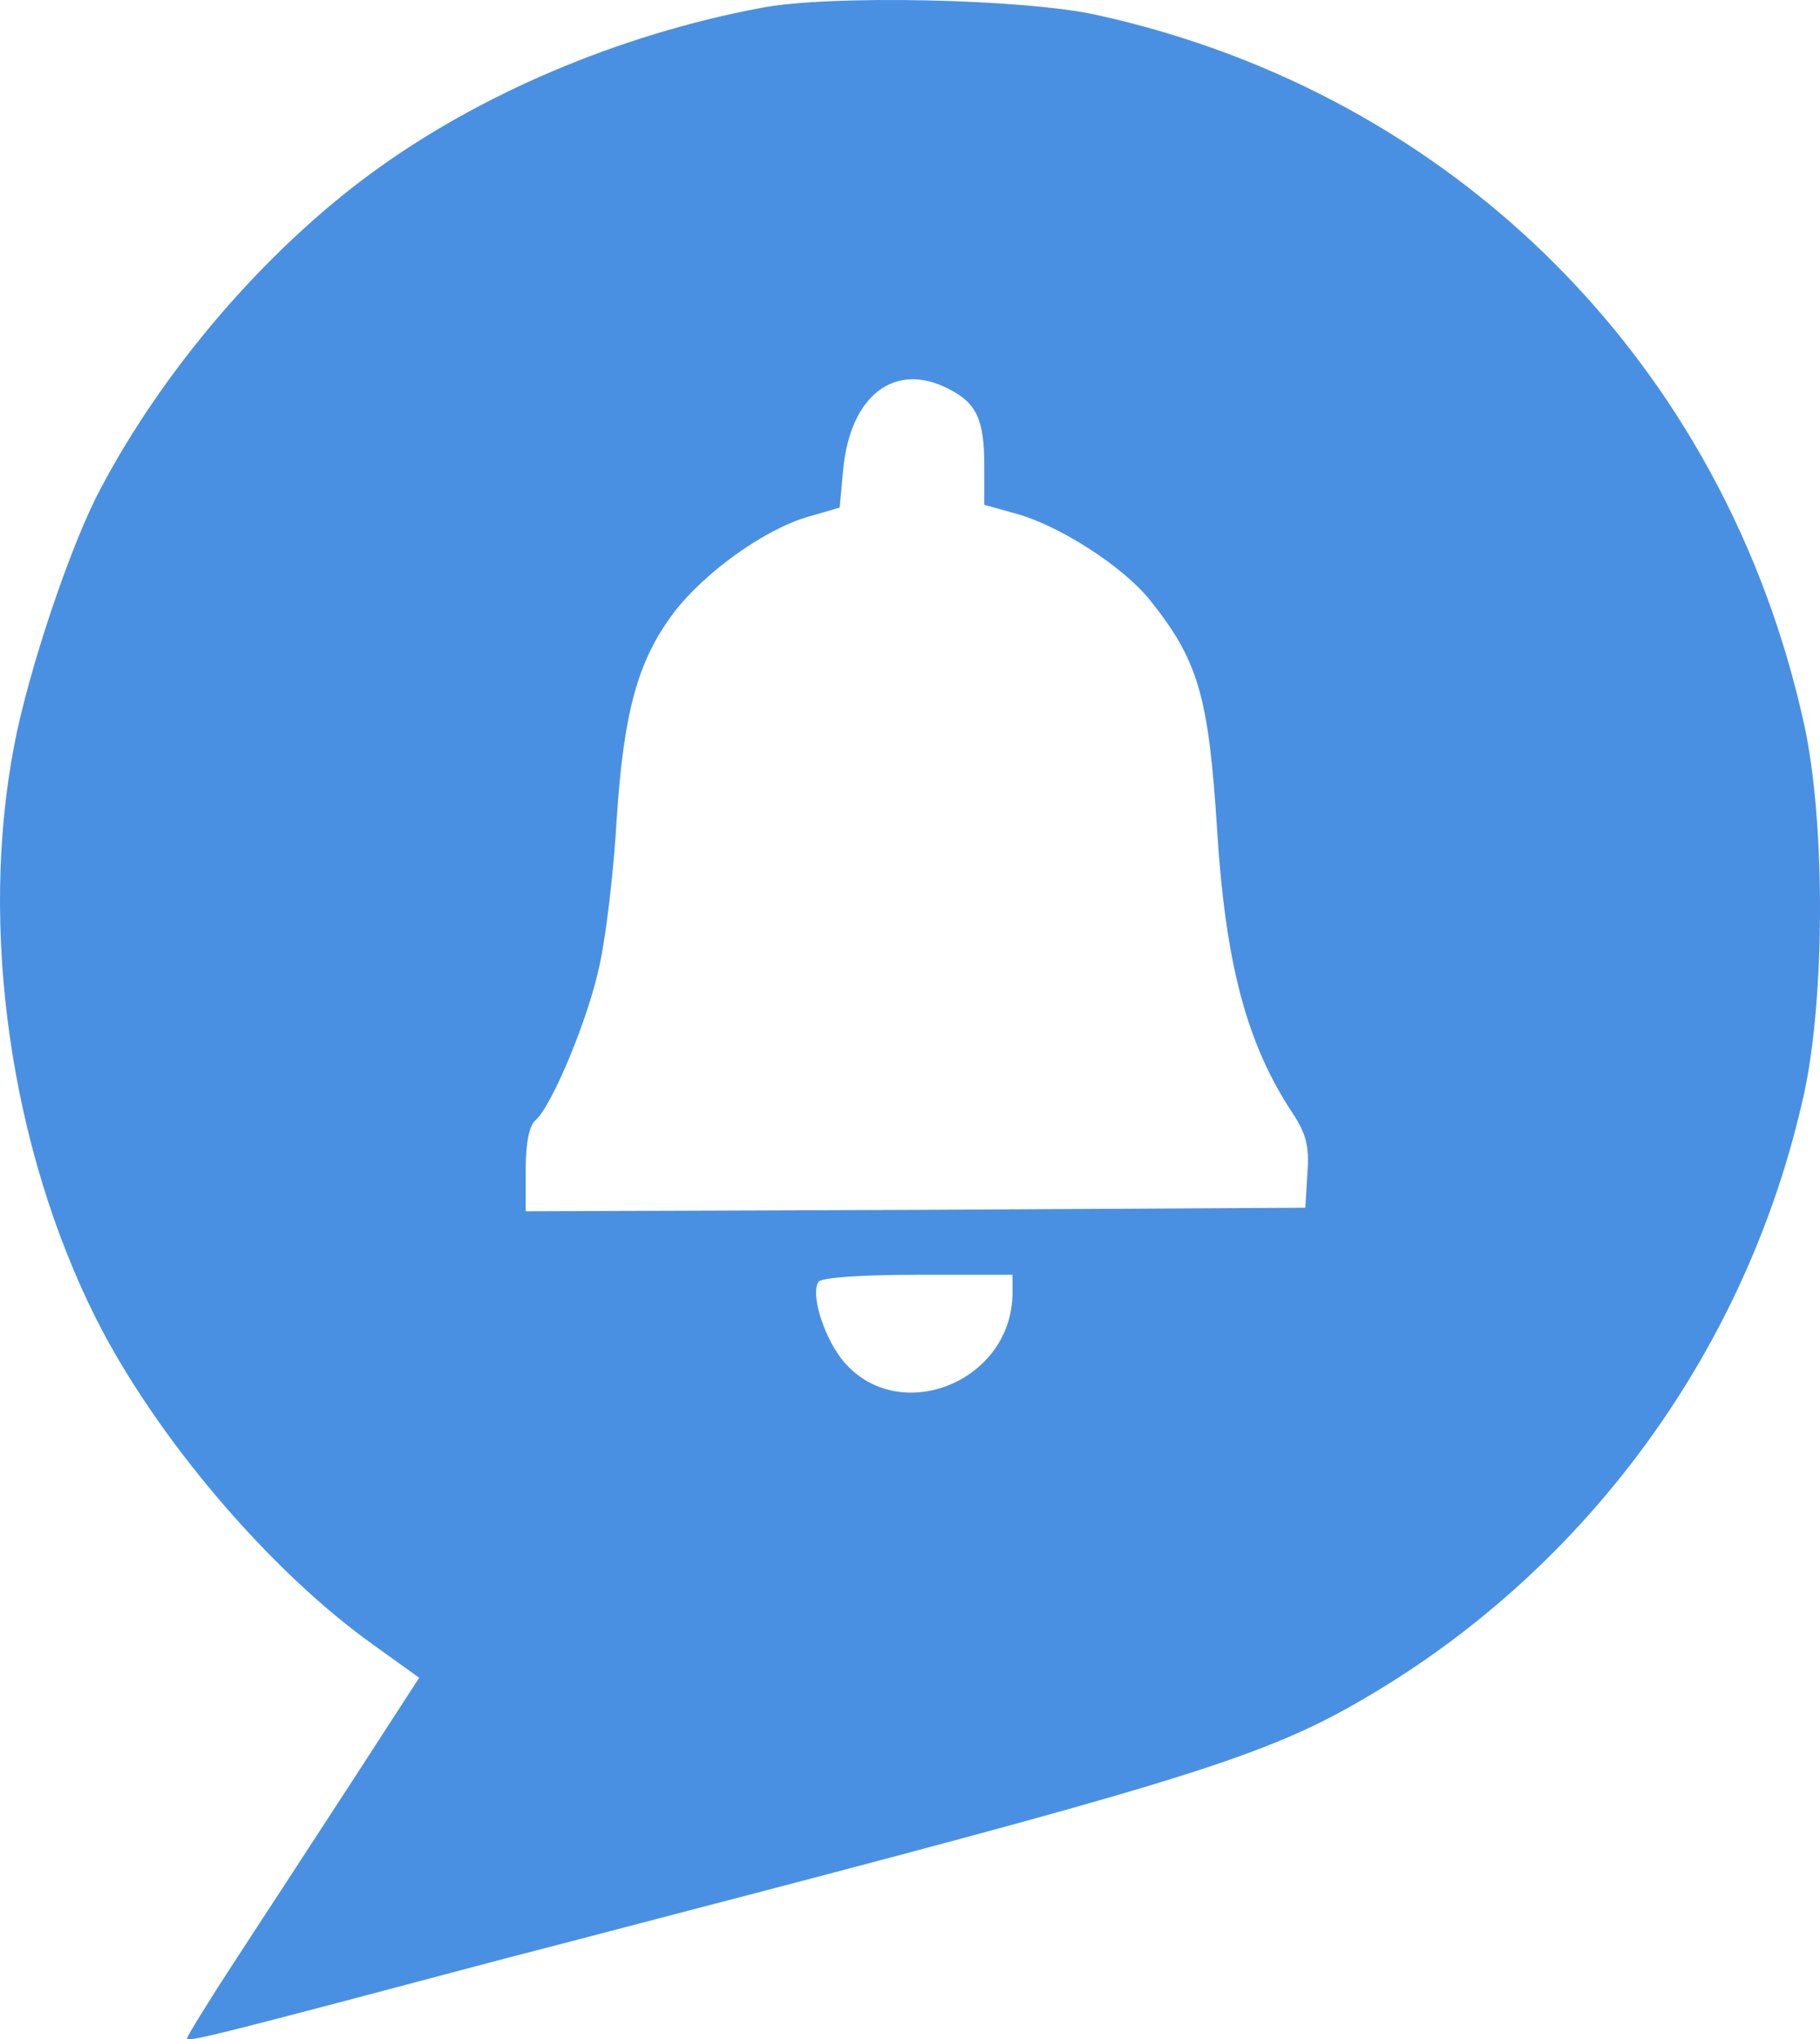 <?xml version="1.0" ?>
<svg xmlns="http://www.w3.org/2000/svg" version="1.0" preserveAspectRatio="xMidYMid meet" viewBox="7.49 6.37 257.96 288.96">
	                         
	<g transform="translate(0,303) scale(0.1,-0.1)" fill="#484848" stroke="none">
		                            
		<path fill="#4a90e2" d="M1153 2955 c-202 -38 -401 -123 -553 -235 -151 -111 -294 -278 -383 -447 -43 -81 -102 -258 -122 -363 -50 -260 -5 -571 116 -812 84 -167 246 -358 394 -463 l64 -46 -92 -142 c-51 -78 -125 -192 -165 -253 -40 -61 -72 -113 -72 -116 0 -6 47 6 450 113 124 32 279 73 345 90 630 165 742 201 876 280 316 185 542 497 621 856 30 138 30 387 0 523 -112 510 -494 893 -1002 1005 -103 23 -381 29 -477 10z m267 -540 c39 -20 50 -43 50 -109 l0 -55 43 -12 c61 -16 152 -74 191 -122 69 -86 84 -136 96 -327 12 -190 42 -303 107 -401 19 -29 24 -47 21 -85 l-3 -49 -552 -3 -553 -2 0 59 c0 37 5 63 14 70 23 20 75 144 91 221 9 41 20 134 24 206 10 152 30 224 80 291 44 58 129 119 191 137 l45 13 5 54 c10 105 73 154 150 114z m90 -1280 c0 -130 -168 -193 -244 -92 -25 34 -42 90 -31 107 4 6 60 10 141 10 l134 0 0 -25z"/>
		    
	</g>
	                      
</svg>
